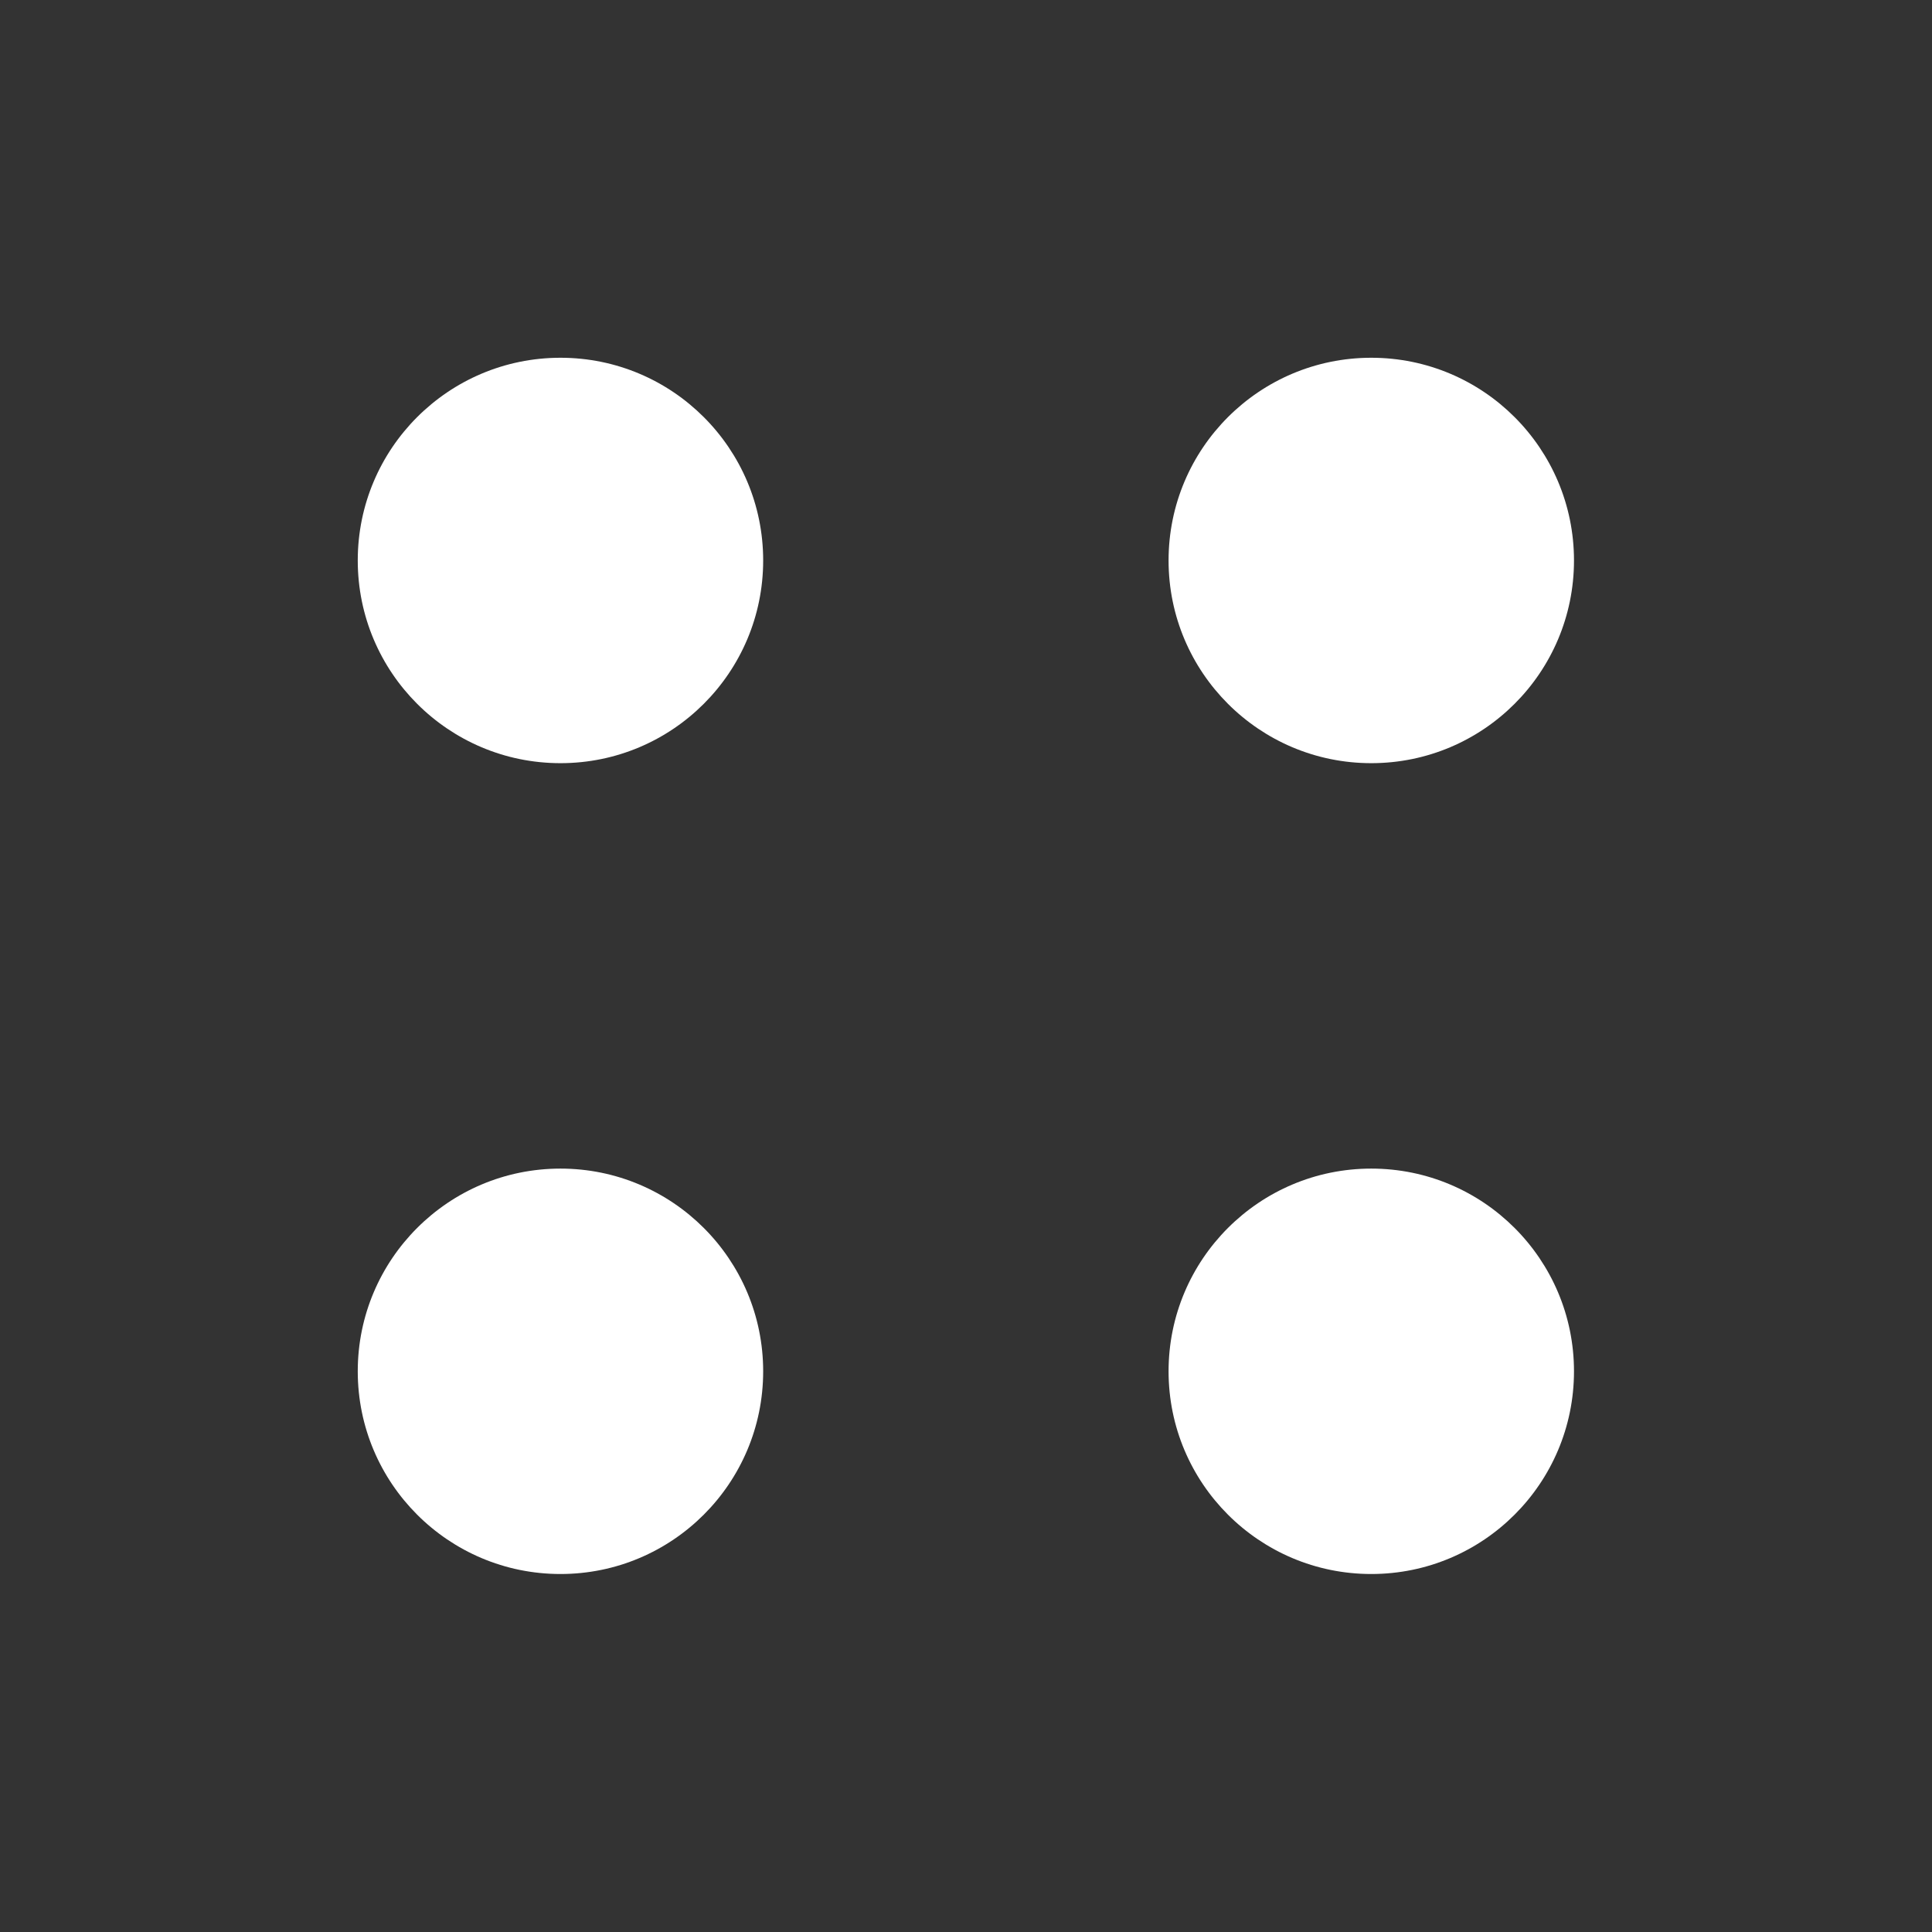 <?xml version="1.0" encoding="UTF-8" standalone="no"?>
<!DOCTYPE svg PUBLIC "-//W3C//DTD SVG 1.1//EN" "http://www.w3.org/Graphics/SVG/1.1/DTD/svg11.dtd">
<svg width="100%" height="100%" viewBox="0 0 100 100" version="1.1" xmlns="http://www.w3.org/2000/svg" xmlns:xlink="http://www.w3.org/1999/xlink" xml:space="preserve" xmlns:serif="http://www.serif.com/" style="fill-rule:evenodd;clip-rule:evenodd;stroke-linejoin:round;stroke-miterlimit:2;">
    <rect x="0" y="0" width="100" height="100" fill="#333333" stroke="none"/>
    <g id="_4" serif:id="4" transform="matrix(1.237,0,0,1.237,-11.856,-11.856)">
        <g transform="matrix(1,0,0,1,22.594,16.95)">
            <circle cx="44.369" cy="50.014" r="8.482" style="fill:white;"/>
        </g>
        <g transform="matrix(1,0,0,1,-11.333,16.95)">
            <circle cx="44.369" cy="50.014" r="8.482" style="fill:white;"/>
        </g>
        <g transform="matrix(1,0,0,1,22.594,-16.978)">
            <circle cx="44.369" cy="50.014" r="8.482" style="fill:white;"/>
        </g>
        <g transform="matrix(1,0,0,1,-11.333,-16.978)">
            <circle cx="44.369" cy="50.014" r="8.482" style="fill:white;"/>
        </g>
    </g>
</svg>
